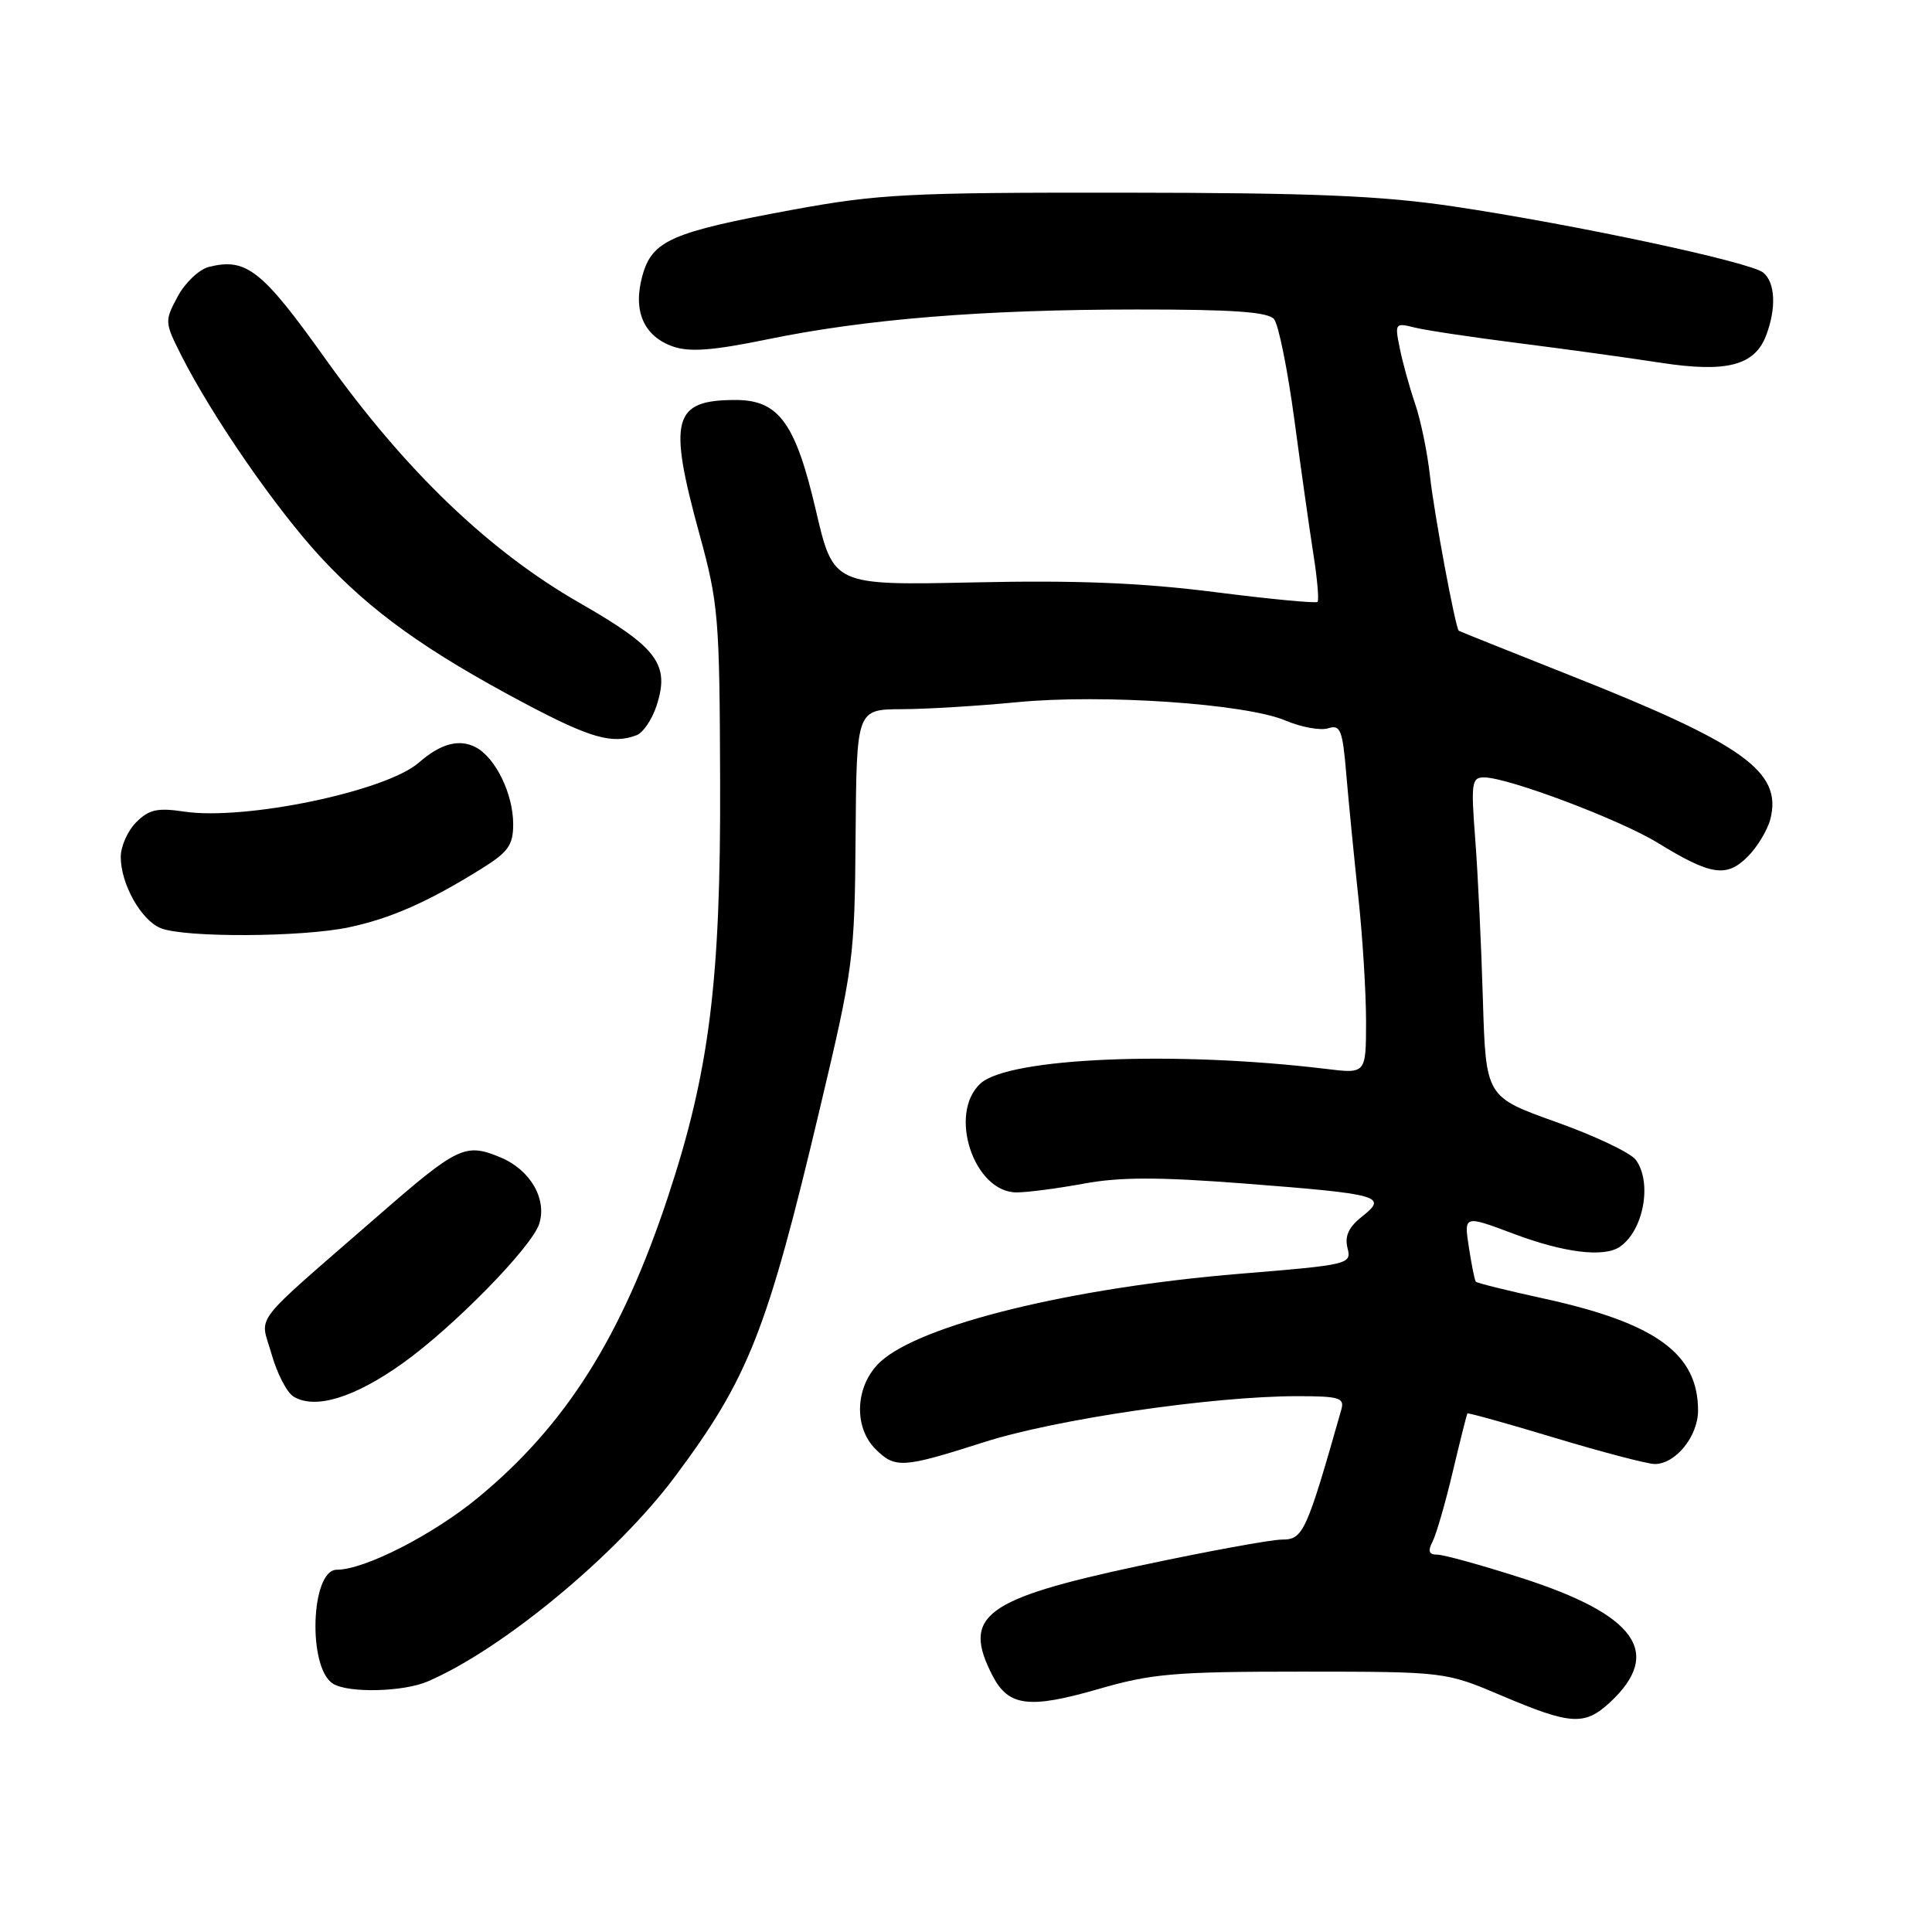 <?xml version="1.0" encoding="UTF-8" standalone="no"?>
<!DOCTYPE svg PUBLIC "-//W3C//DTD SVG 1.1//EN" "http://www.w3.org/Graphics/SVG/1.1/DTD/svg11.dtd" >
<svg xmlns="http://www.w3.org/2000/svg" xmlns:xlink="http://www.w3.org/1999/xlink" version="1.1" viewBox="0 0 256 256">
 <g >
 <path fill="currentColor"
d=" M 213.31 225.59 C 220.41 219.01 216.81 213.96 201.55 209.07 C 196.28 207.38 191.29 206.00 190.45 206.00 C 189.33 206.00 189.16 205.54 189.83 204.25 C 190.32 203.29 191.53 199.12 192.50 195.00 C 193.48 190.88 194.35 187.40 194.44 187.29 C 194.52 187.17 199.75 188.63 206.05 190.53 C 212.35 192.43 218.29 193.98 219.25 193.99 C 222.01 194.01 225.00 190.32 225.00 186.90 C 225.00 179.37 219.42 175.32 204.59 172.07 C 199.77 171.02 195.70 170.01 195.55 169.83 C 195.40 169.65 194.99 167.59 194.63 165.25 C 193.98 161.01 193.98 161.01 200.61 163.50 C 207.20 165.98 212.50 166.64 214.60 165.23 C 217.77 163.12 218.97 156.70 216.75 153.68 C 216.06 152.75 211.31 150.49 206.19 148.67 C 196.88 145.35 196.88 145.35 196.49 132.42 C 196.28 125.32 195.83 115.79 195.48 111.25 C 194.90 103.69 195.00 103.00 196.67 103.01 C 199.88 103.04 214.61 108.59 219.64 111.67 C 226.69 116.00 228.77 116.32 231.57 113.52 C 232.86 112.23 234.22 109.97 234.59 108.51 C 236.16 102.25 231.07 98.60 208.00 89.47 C 200.03 86.31 193.41 83.66 193.30 83.58 C 192.86 83.26 190.03 68.09 189.47 63.00 C 189.14 59.98 188.26 55.70 187.51 53.50 C 186.76 51.30 185.84 47.98 185.47 46.11 C 184.80 42.84 184.87 42.75 187.45 43.40 C 188.91 43.77 195.15 44.70 201.31 45.48 C 207.46 46.26 215.88 47.42 220.00 48.06 C 228.77 49.41 232.50 48.45 234.02 44.45 C 235.39 40.84 235.24 37.44 233.64 36.12 C 231.96 34.72 208.52 29.72 192.50 27.34 C 183.00 25.93 173.93 25.55 149.00 25.53 C 120.33 25.50 116.38 25.71 105.00 27.80 C 88.94 30.76 86.41 31.87 85.12 36.54 C 83.83 41.20 85.29 44.56 89.19 45.92 C 91.39 46.68 94.46 46.45 101.71 44.96 C 114.79 42.27 130.23 41.02 150.63 41.01 C 163.38 41.00 168.03 41.33 168.82 42.29 C 169.41 42.99 170.61 48.96 171.50 55.54 C 172.38 62.12 173.52 70.17 174.03 73.43 C 174.55 76.70 174.79 79.54 174.58 79.75 C 174.37 79.97 168.23 79.38 160.93 78.45 C 151.24 77.22 142.67 76.87 129.05 77.17 C 110.43 77.57 110.43 77.57 108.11 67.63 C 105.41 56.05 103.19 53.00 97.48 53.00 C 89.16 53.00 88.49 55.47 92.67 70.74 C 95.20 79.95 95.35 81.80 95.42 103.50 C 95.51 130.01 94.00 142.03 88.48 158.67 C 82.35 177.17 74.95 188.87 63.35 198.44 C 57.37 203.37 48.31 208.00 44.62 208.00 C 41.18 208.00 40.74 220.95 44.11 223.09 C 46.13 224.37 53.45 224.20 56.70 222.79 C 66.64 218.50 81.69 206.03 89.42 195.68 C 99.18 182.62 101.65 176.36 108.61 147.00 C 113.10 128.11 113.25 126.98 113.37 110.75 C 113.50 94.00 113.50 94.00 119.50 93.97 C 122.80 93.96 129.69 93.54 134.82 93.04 C 146.16 91.95 165.03 93.24 170.32 95.47 C 172.43 96.36 174.98 96.83 175.99 96.50 C 177.62 95.99 177.90 96.69 178.40 102.71 C 178.72 106.44 179.44 113.78 180.00 119.00 C 180.56 124.22 181.01 131.60 181.01 135.39 C 181.00 142.28 181.00 142.28 175.75 141.64 C 155.77 139.22 133.71 140.14 129.94 143.55 C 125.57 147.51 129.03 158.00 134.71 158.00 C 136.12 158.00 140.11 157.48 143.59 156.84 C 148.38 155.95 153.51 155.95 164.84 156.82 C 182.93 158.22 183.91 158.49 180.50 161.18 C 178.71 162.59 178.16 163.77 178.55 165.36 C 179.10 167.52 178.82 167.59 164.30 168.78 C 141.99 170.62 121.96 175.53 116.65 180.45 C 113.34 183.52 113.03 189.03 116.00 192.00 C 118.61 194.61 119.60 194.54 130.40 191.09 C 139.88 188.05 160.71 185.00 171.91 185.00 C 177.45 185.00 178.17 185.22 177.74 186.75 C 173.12 203.01 172.67 204.00 169.91 204.00 C 168.43 204.00 159.89 205.57 150.94 207.48 C 130.38 211.88 127.42 214.10 131.52 222.04 C 133.63 226.12 136.35 226.46 145.54 223.81 C 152.61 221.76 155.62 221.50 172.50 221.50 C 191.50 221.51 191.50 221.51 199.00 224.69 C 208.13 228.57 209.97 228.68 213.31 225.59 Z  M 53.37 180.63 C 60.12 175.81 70.47 165.24 71.45 162.16 C 72.50 158.86 70.26 155.01 66.34 153.37 C 61.65 151.41 60.69 151.87 50.05 161.14 C 32.89 176.09 34.47 174.04 35.97 179.38 C 36.69 181.95 38.00 184.50 38.89 185.05 C 41.74 186.80 46.94 185.22 53.37 180.63 Z  M 46.20 122.88 C 51.77 121.70 56.69 119.53 63.75 115.14 C 67.35 112.90 68.00 112.00 68.00 109.20 C 68.00 105.21 65.68 100.43 63.06 99.03 C 60.87 97.86 58.39 98.52 55.50 101.05 C 51.16 104.85 32.47 108.75 24.40 107.54 C 20.86 107.01 19.74 107.26 18.05 108.95 C 16.92 110.08 16.00 112.15 16.00 113.55 C 16.00 117.13 18.70 121.94 21.30 122.99 C 24.47 124.26 39.99 124.19 46.20 122.88 Z  M 84.37 97.41 C 85.21 97.09 86.39 95.35 86.98 93.56 C 88.80 88.04 87.14 85.81 76.82 79.90 C 64.76 72.99 53.69 62.36 43.09 47.51 C 34.71 35.76 32.63 34.12 27.67 35.37 C 26.39 35.69 24.53 37.45 23.55 39.28 C 21.80 42.53 21.81 42.70 24.00 47.05 C 28.12 55.20 36.57 67.43 42.51 73.85 C 49.19 81.05 56.44 86.25 69.47 93.17 C 78.22 97.81 81.15 98.65 84.37 97.41 Z "/>
</g>
</svg>